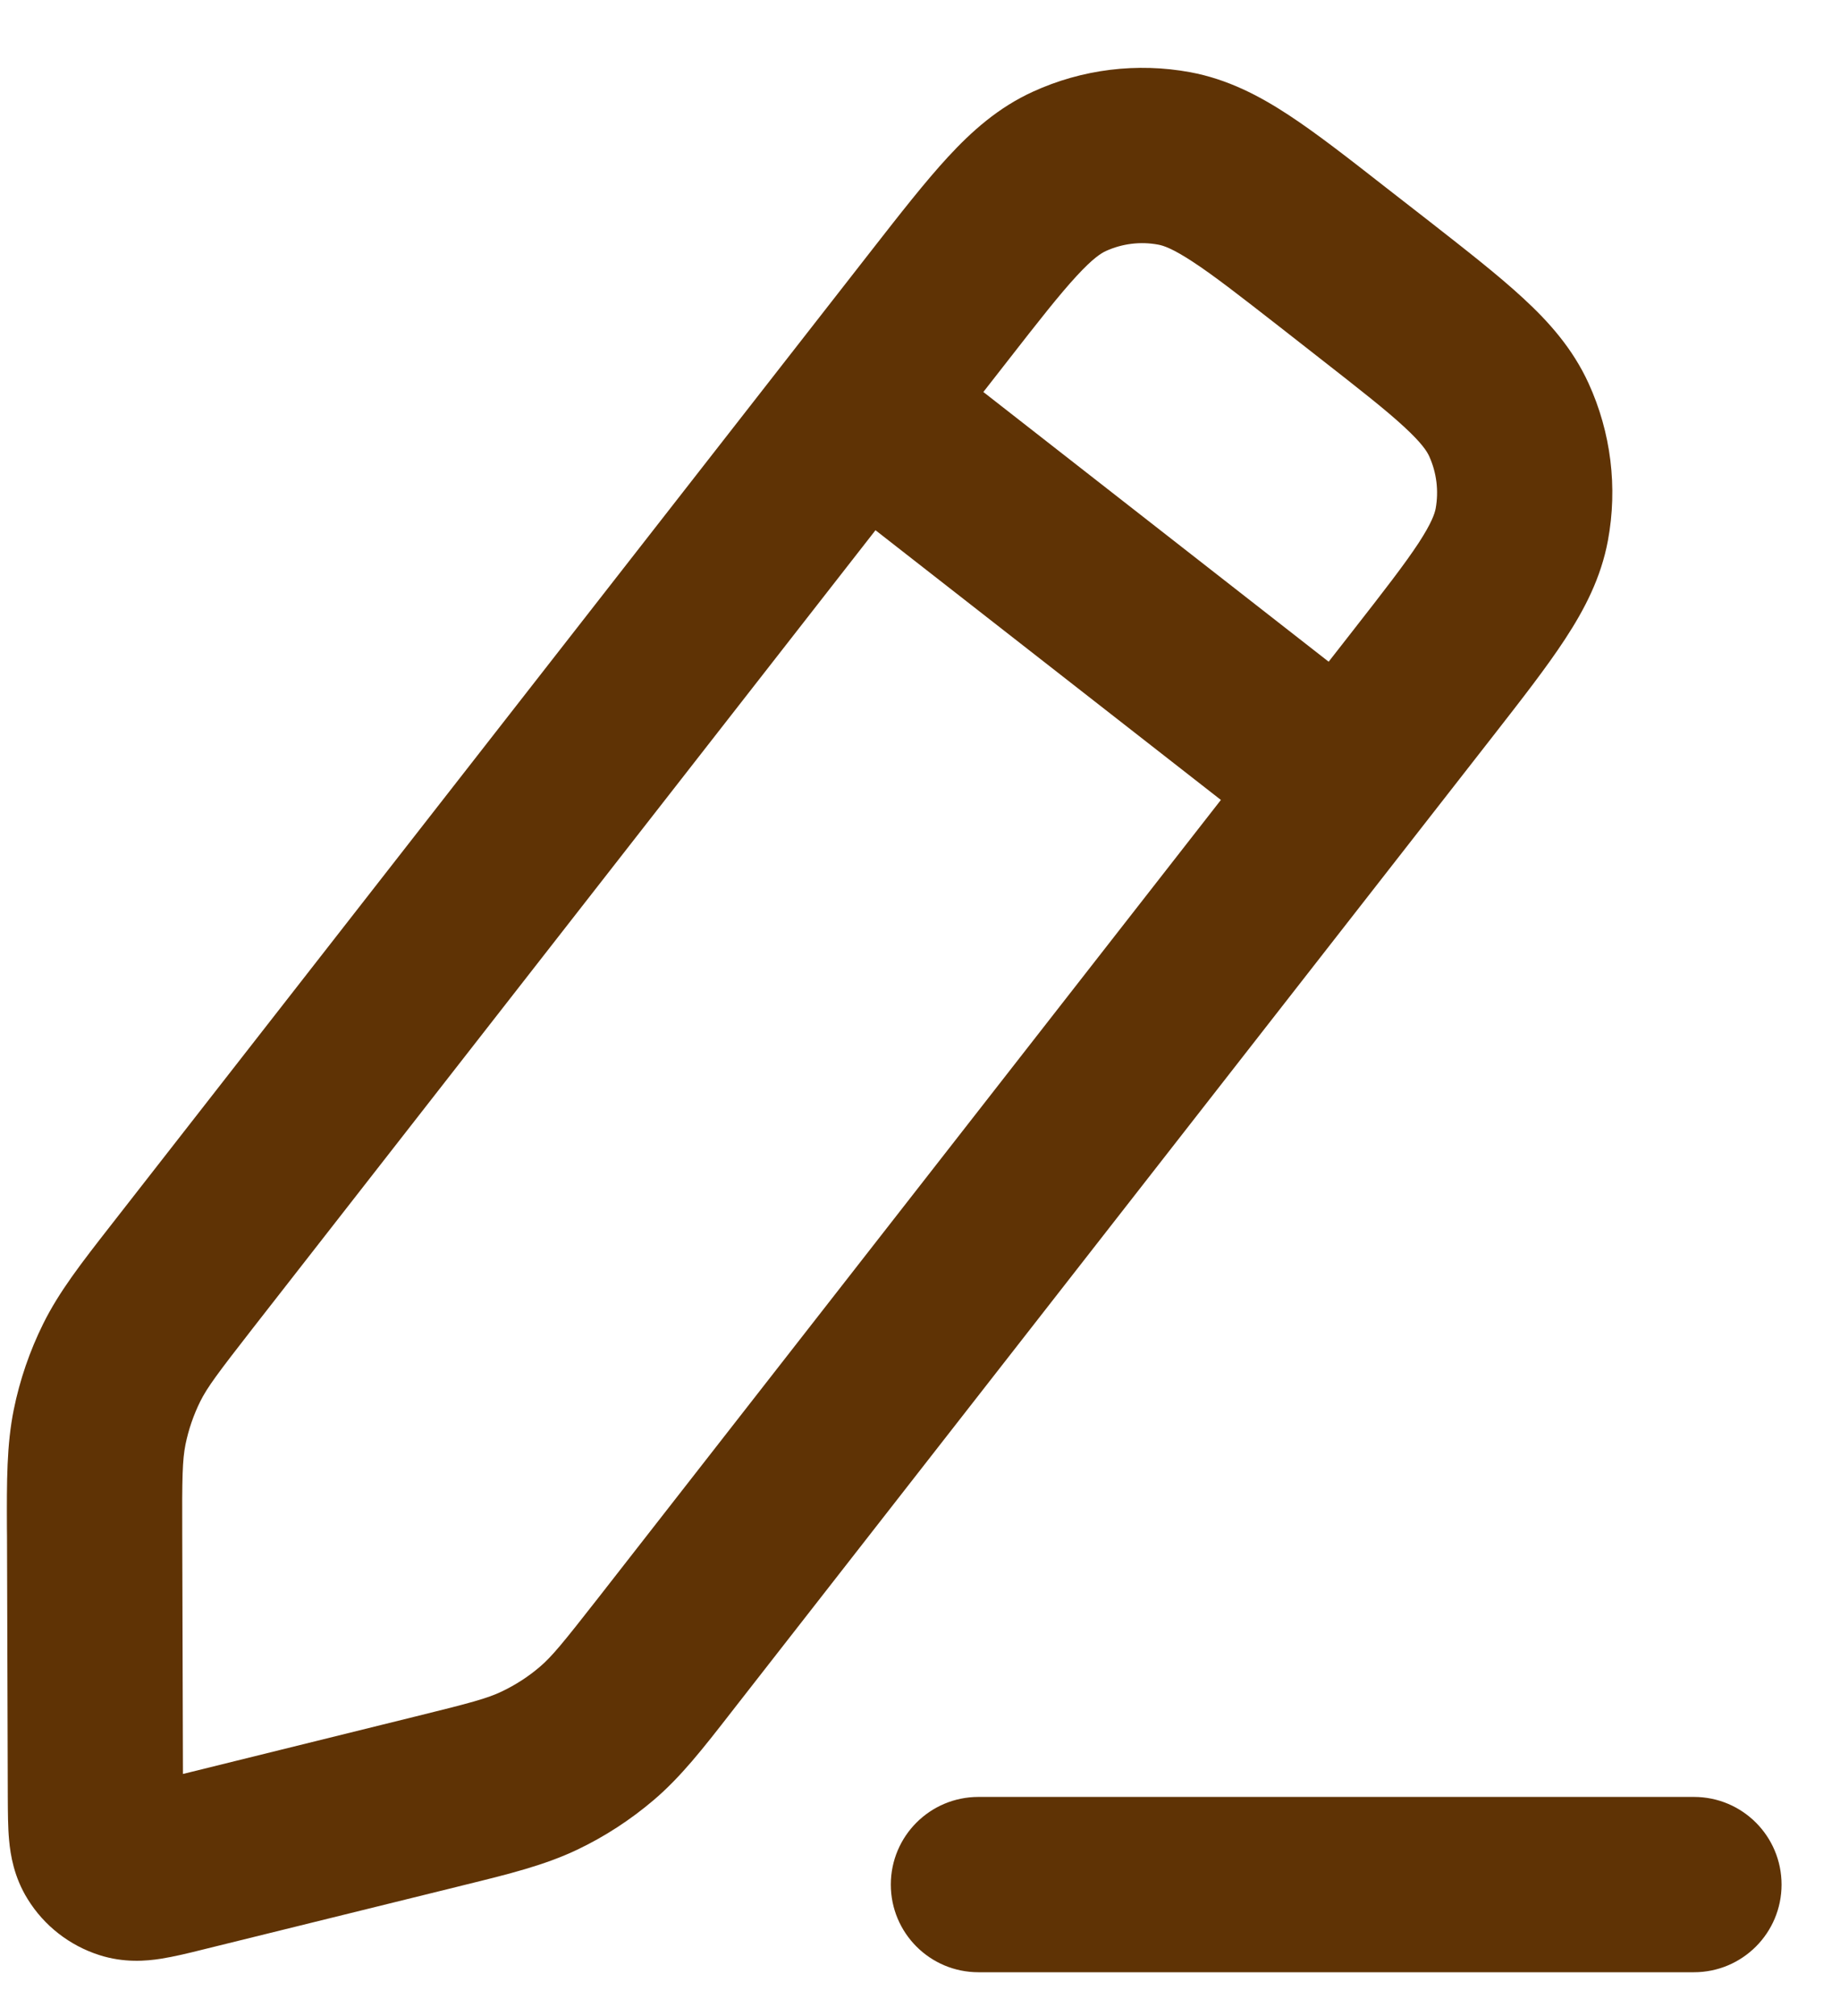 <svg width="21" height="23" viewBox="0 0 21 23" fill="none" xmlns="http://www.w3.org/2000/svg">
<path fill-rule="evenodd" clip-rule="evenodd" d="M11.789 1.046C12.351 0.789 12.978 0.712 13.585 0.824C14.009 0.903 14.37 1.091 14.707 1.312C15.026 1.521 15.391 1.806 15.813 2.136L16.317 2.528C16.739 2.858 17.104 3.143 17.384 3.402C17.681 3.675 17.95 3.979 18.13 4.372C18.387 4.934 18.464 5.561 18.351 6.168C18.272 6.592 18.084 6.953 17.863 7.29C17.654 7.61 17.37 7.974 17.04 8.397L8.408 19.454C8.39 19.477 8.373 19.5 8.355 19.522C8.022 19.95 7.77 20.273 7.458 20.538C7.193 20.763 6.901 20.953 6.588 21.102C6.218 21.278 5.82 21.377 5.294 21.506C5.266 21.513 5.238 21.52 5.21 21.527L2.3 22.245C2.152 22.282 1.984 22.323 1.836 22.346C1.671 22.372 1.415 22.395 1.133 22.304C0.793 22.195 0.503 21.969 0.316 21.666C0.159 21.414 0.119 21.16 0.104 20.994C0.09 20.845 0.09 20.672 0.089 20.52L0.08 17.522C0.08 17.493 0.079 17.464 0.079 17.436C0.077 16.893 0.076 16.484 0.157 16.082C0.226 15.742 0.339 15.413 0.493 15.102C0.675 14.735 0.927 14.412 1.261 13.984C1.278 13.962 1.296 13.939 1.314 13.916L9.945 2.859C10.275 2.436 10.56 2.072 10.819 1.791C11.092 1.495 11.396 1.225 11.789 1.046ZM13.219 2.791C13.017 2.753 12.808 2.779 12.621 2.864C12.569 2.888 12.476 2.944 12.288 3.148C12.092 3.36 11.858 3.658 11.498 4.12L11.223 4.472L15.164 7.549L15.439 7.197C15.8 6.735 16.032 6.436 16.191 6.194C16.342 5.962 16.374 5.858 16.385 5.803C16.422 5.6 16.396 5.391 16.311 5.204C16.287 5.152 16.231 5.059 16.027 4.871C15.815 4.675 15.517 4.442 15.055 4.081L14.614 3.736C14.152 3.376 13.853 3.143 13.611 2.985C13.379 2.833 13.275 2.801 13.219 2.791ZM13.934 9.126L9.992 6.049L2.89 15.147C2.481 15.672 2.365 15.828 2.285 15.989C2.208 16.145 2.152 16.309 2.117 16.479C2.082 16.656 2.077 16.85 2.08 17.516L2.088 20.238L4.731 19.585C5.377 19.426 5.564 19.375 5.727 19.297C5.884 19.222 6.03 19.128 6.162 19.015C6.299 18.898 6.422 18.748 6.832 18.224L13.934 9.126ZM10.167 21.5C10.167 20.948 10.614 20.5 11.167 20.5H19.333C19.886 20.5 20.333 20.948 20.333 21.5C20.333 22.052 19.886 22.5 19.333 22.5H11.167C10.614 22.5 10.167 22.052 10.167 21.5Z" fill="#5F3305"/>
</svg>
